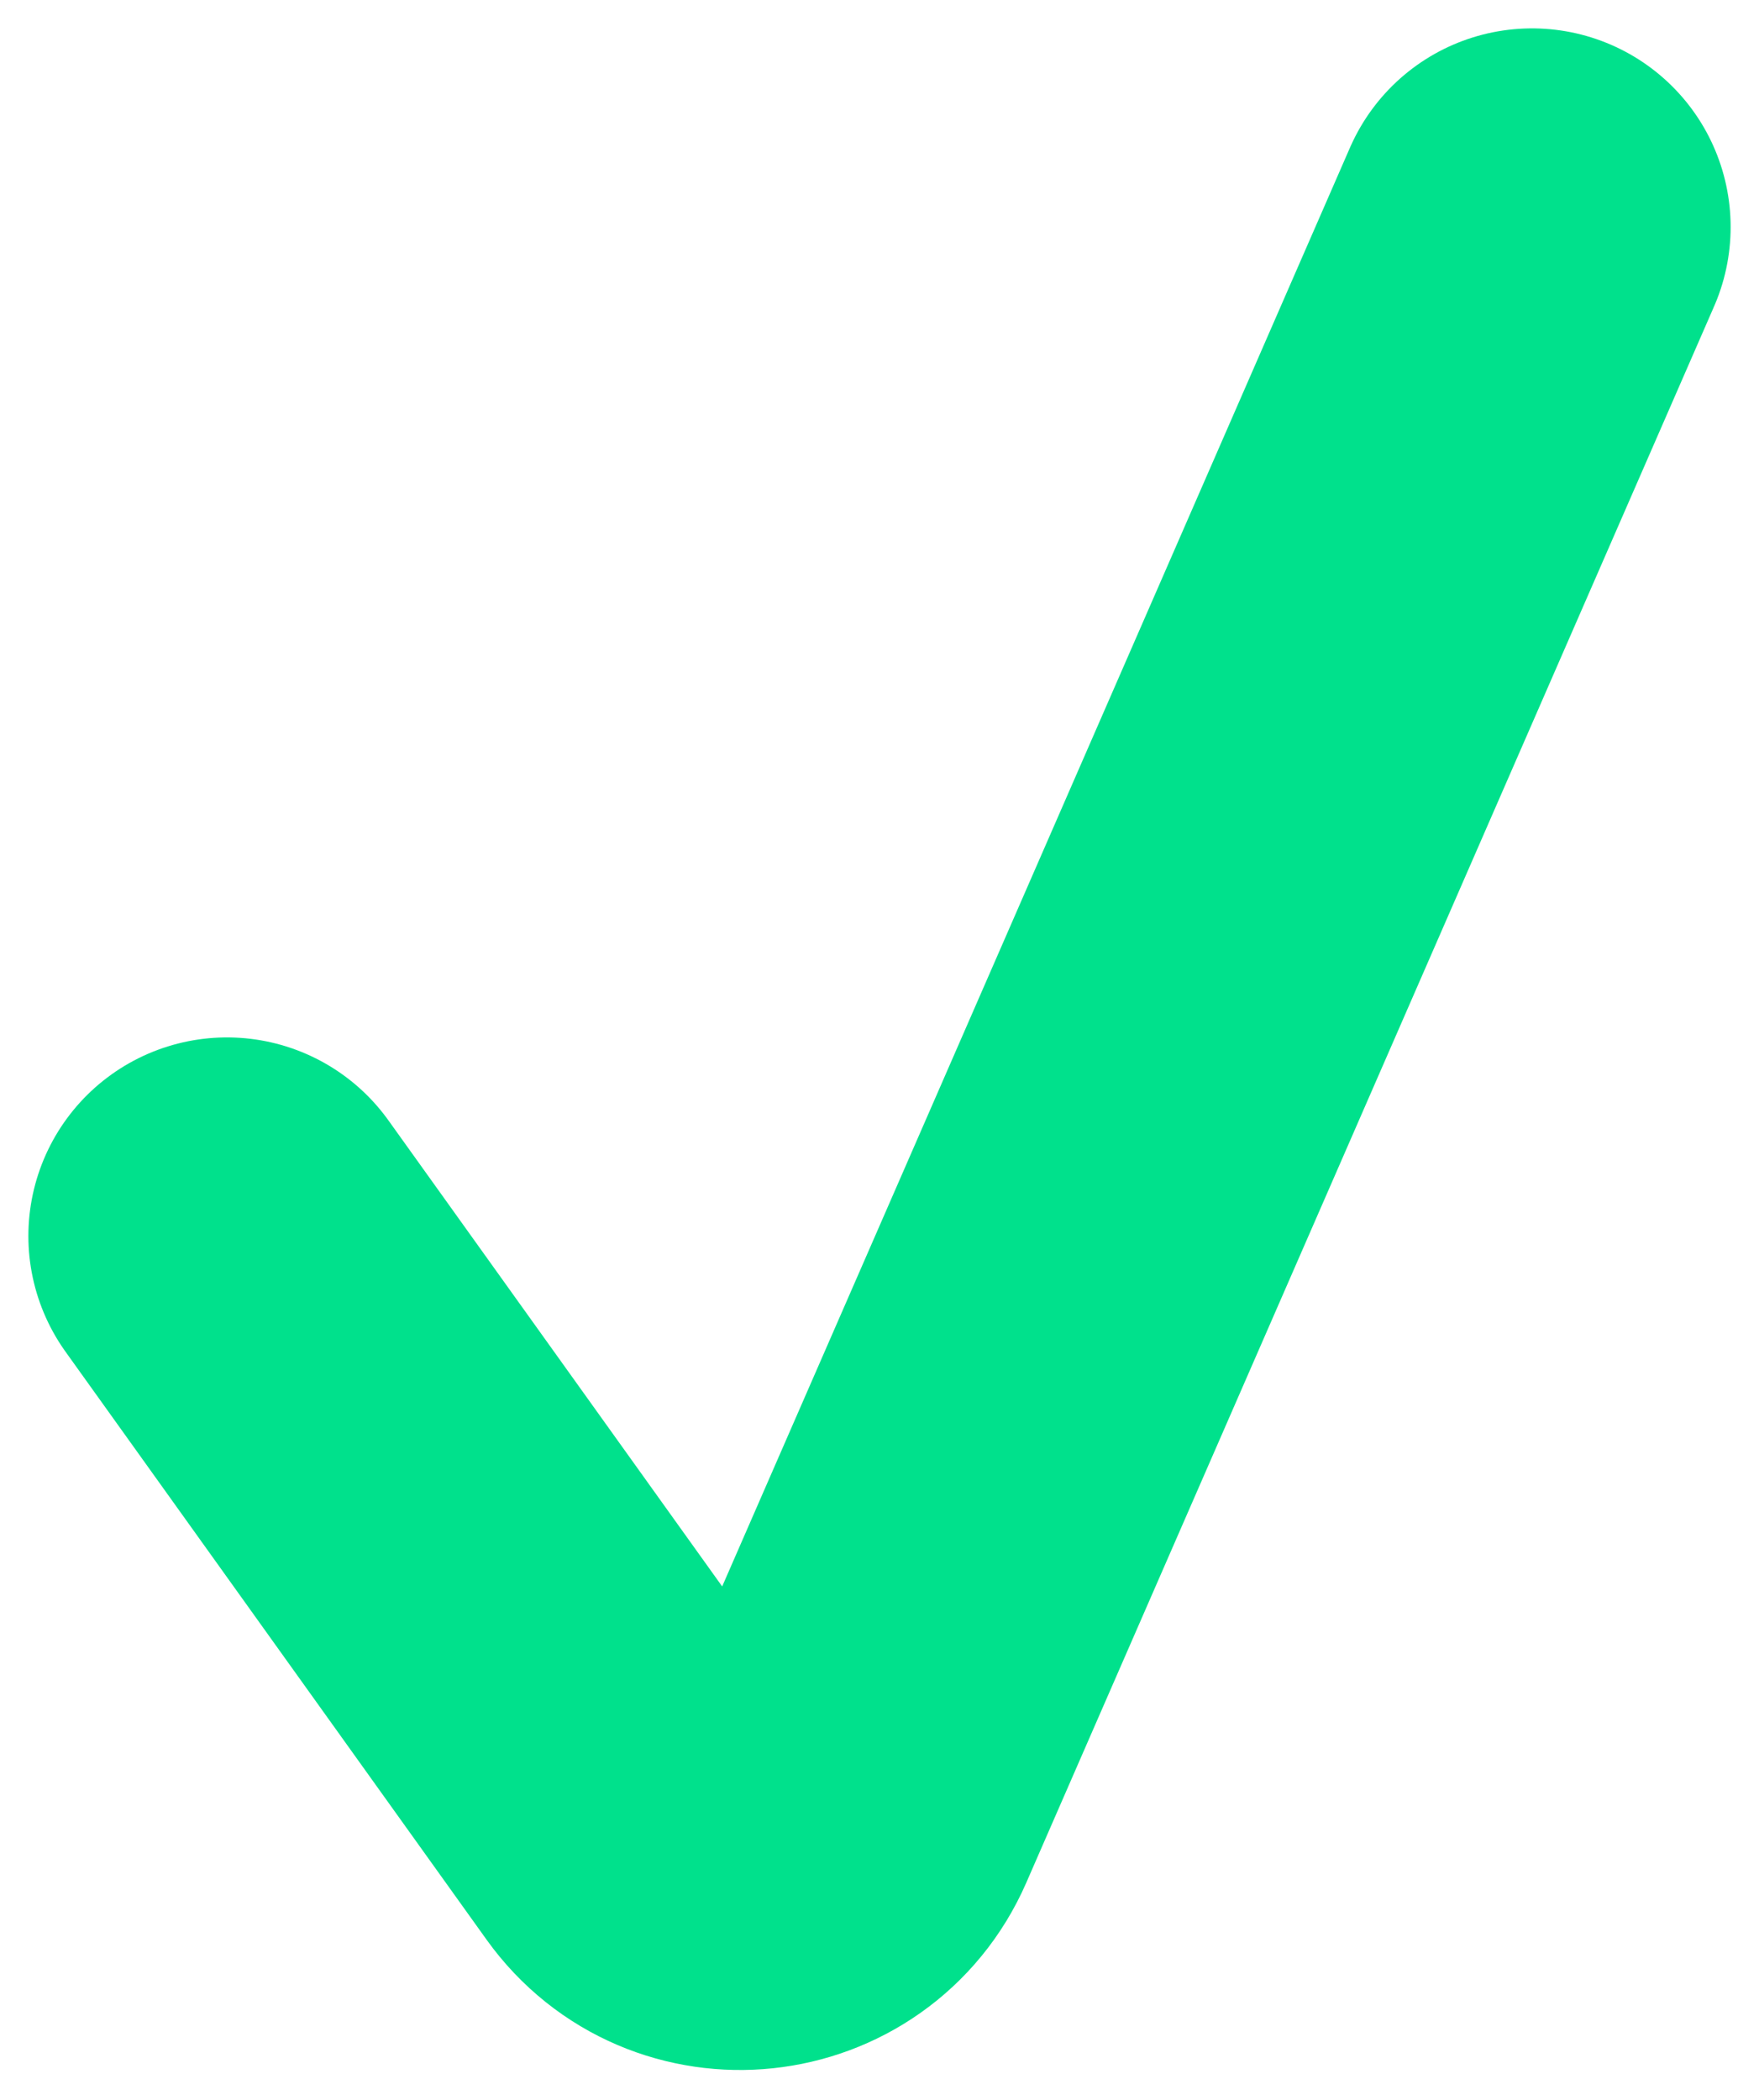 <svg width="31" height="37" viewBox="0 0 31 37" fill="none" xmlns="http://www.w3.org/2000/svg">
<path d="M4 21.779L11.42 32.138C12.324 33.399 14.258 33.195 14.879 31.773L27 4" stroke="#00E18C" stroke-width="7" stroke-linecap="round"/>
</svg>
